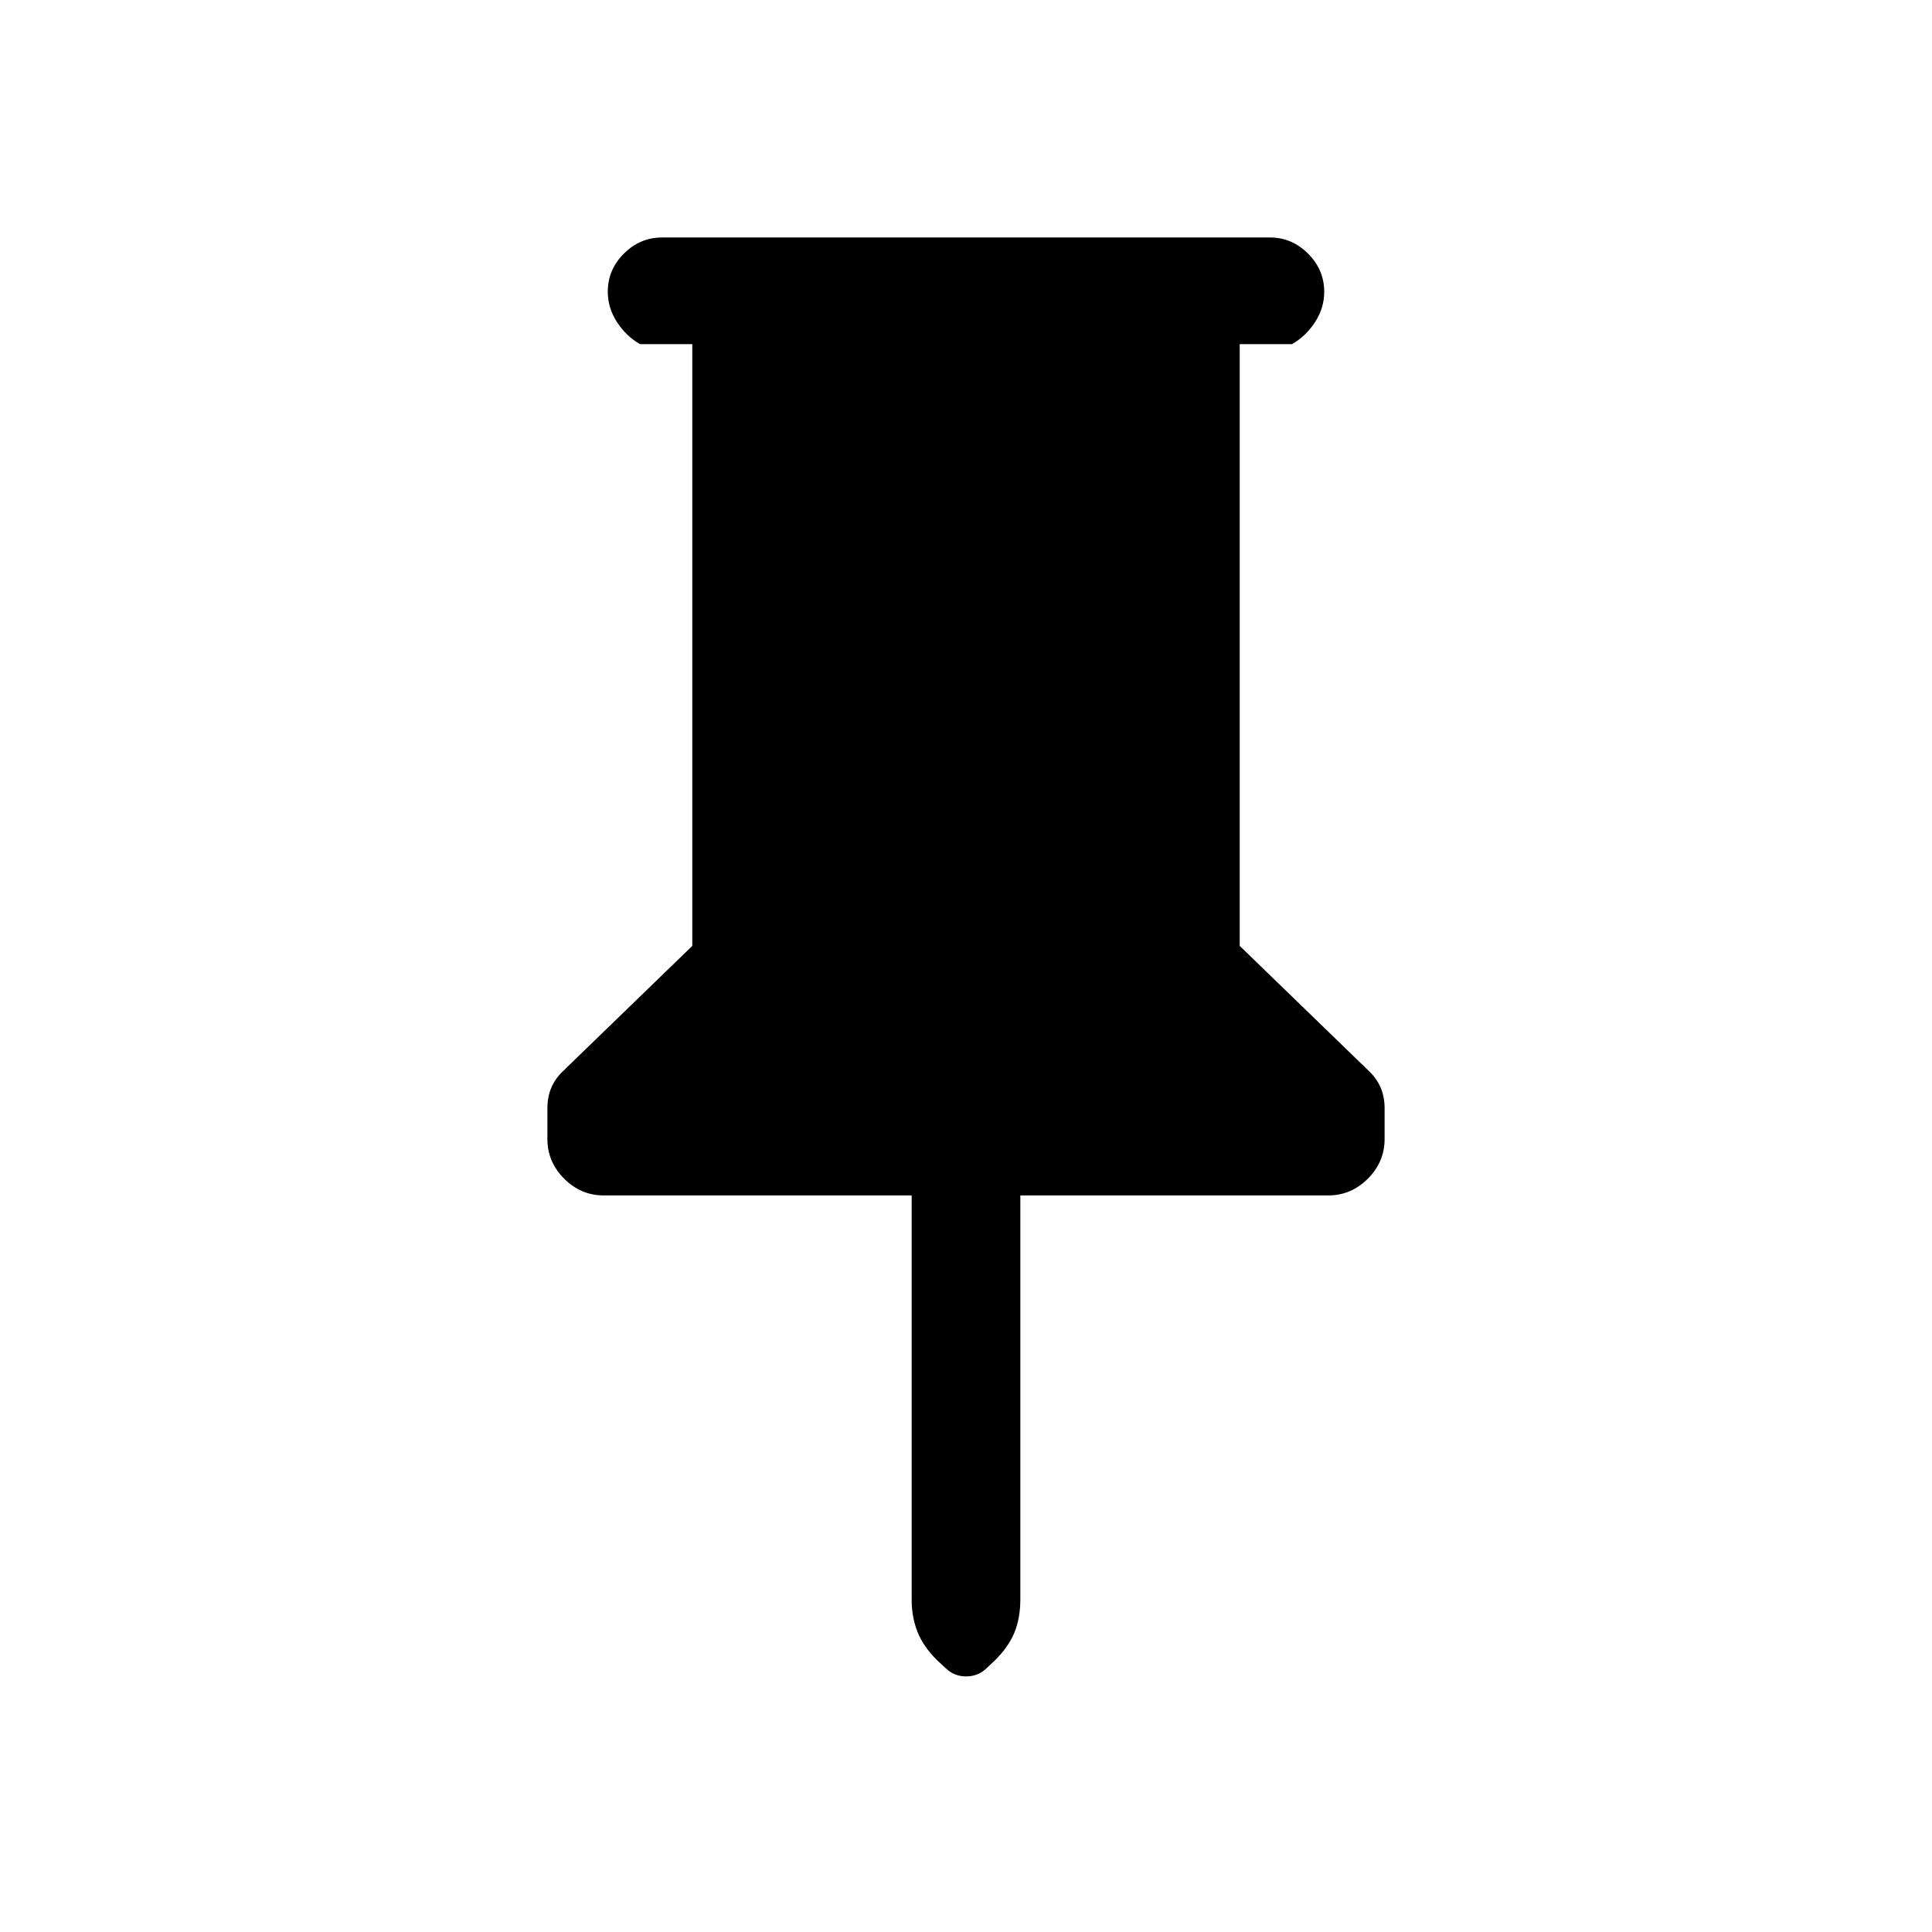<svg xmlns="http://www.w3.org/2000/svg" height="24" viewBox="0 -960 960 960" width="24"><path d="M616-789v299l64 62q4 3.714 6 8.357 2 4.643 2 10.31V-394q0 11.333-8.312 19.667Q671.375-366 660-366H507v200.697q0 9.303-2.938 16.498-2.937 7.195-9.812 13.951l-4.375 4.098Q485.818-127 480-127t-10-4l-4.308-4q-6.846-6.714-9.769-14.075Q453-156.435 453-165v-201H300q-11.375 0-19.688-8.333Q272-382.667 272-394v-15.333q0-5.667 2-10.31 2-4.643 6-8.357l64-62v-299h-26q-6.95-4-11.475-11.035-4.525-7.035-4.525-15Q302-826 310.025-834T329-842h302q10.95 0 18.975 8.035 8.025 8.035 8.025 19Q658-807 653.475-800T642-789h-26Z"/></svg>